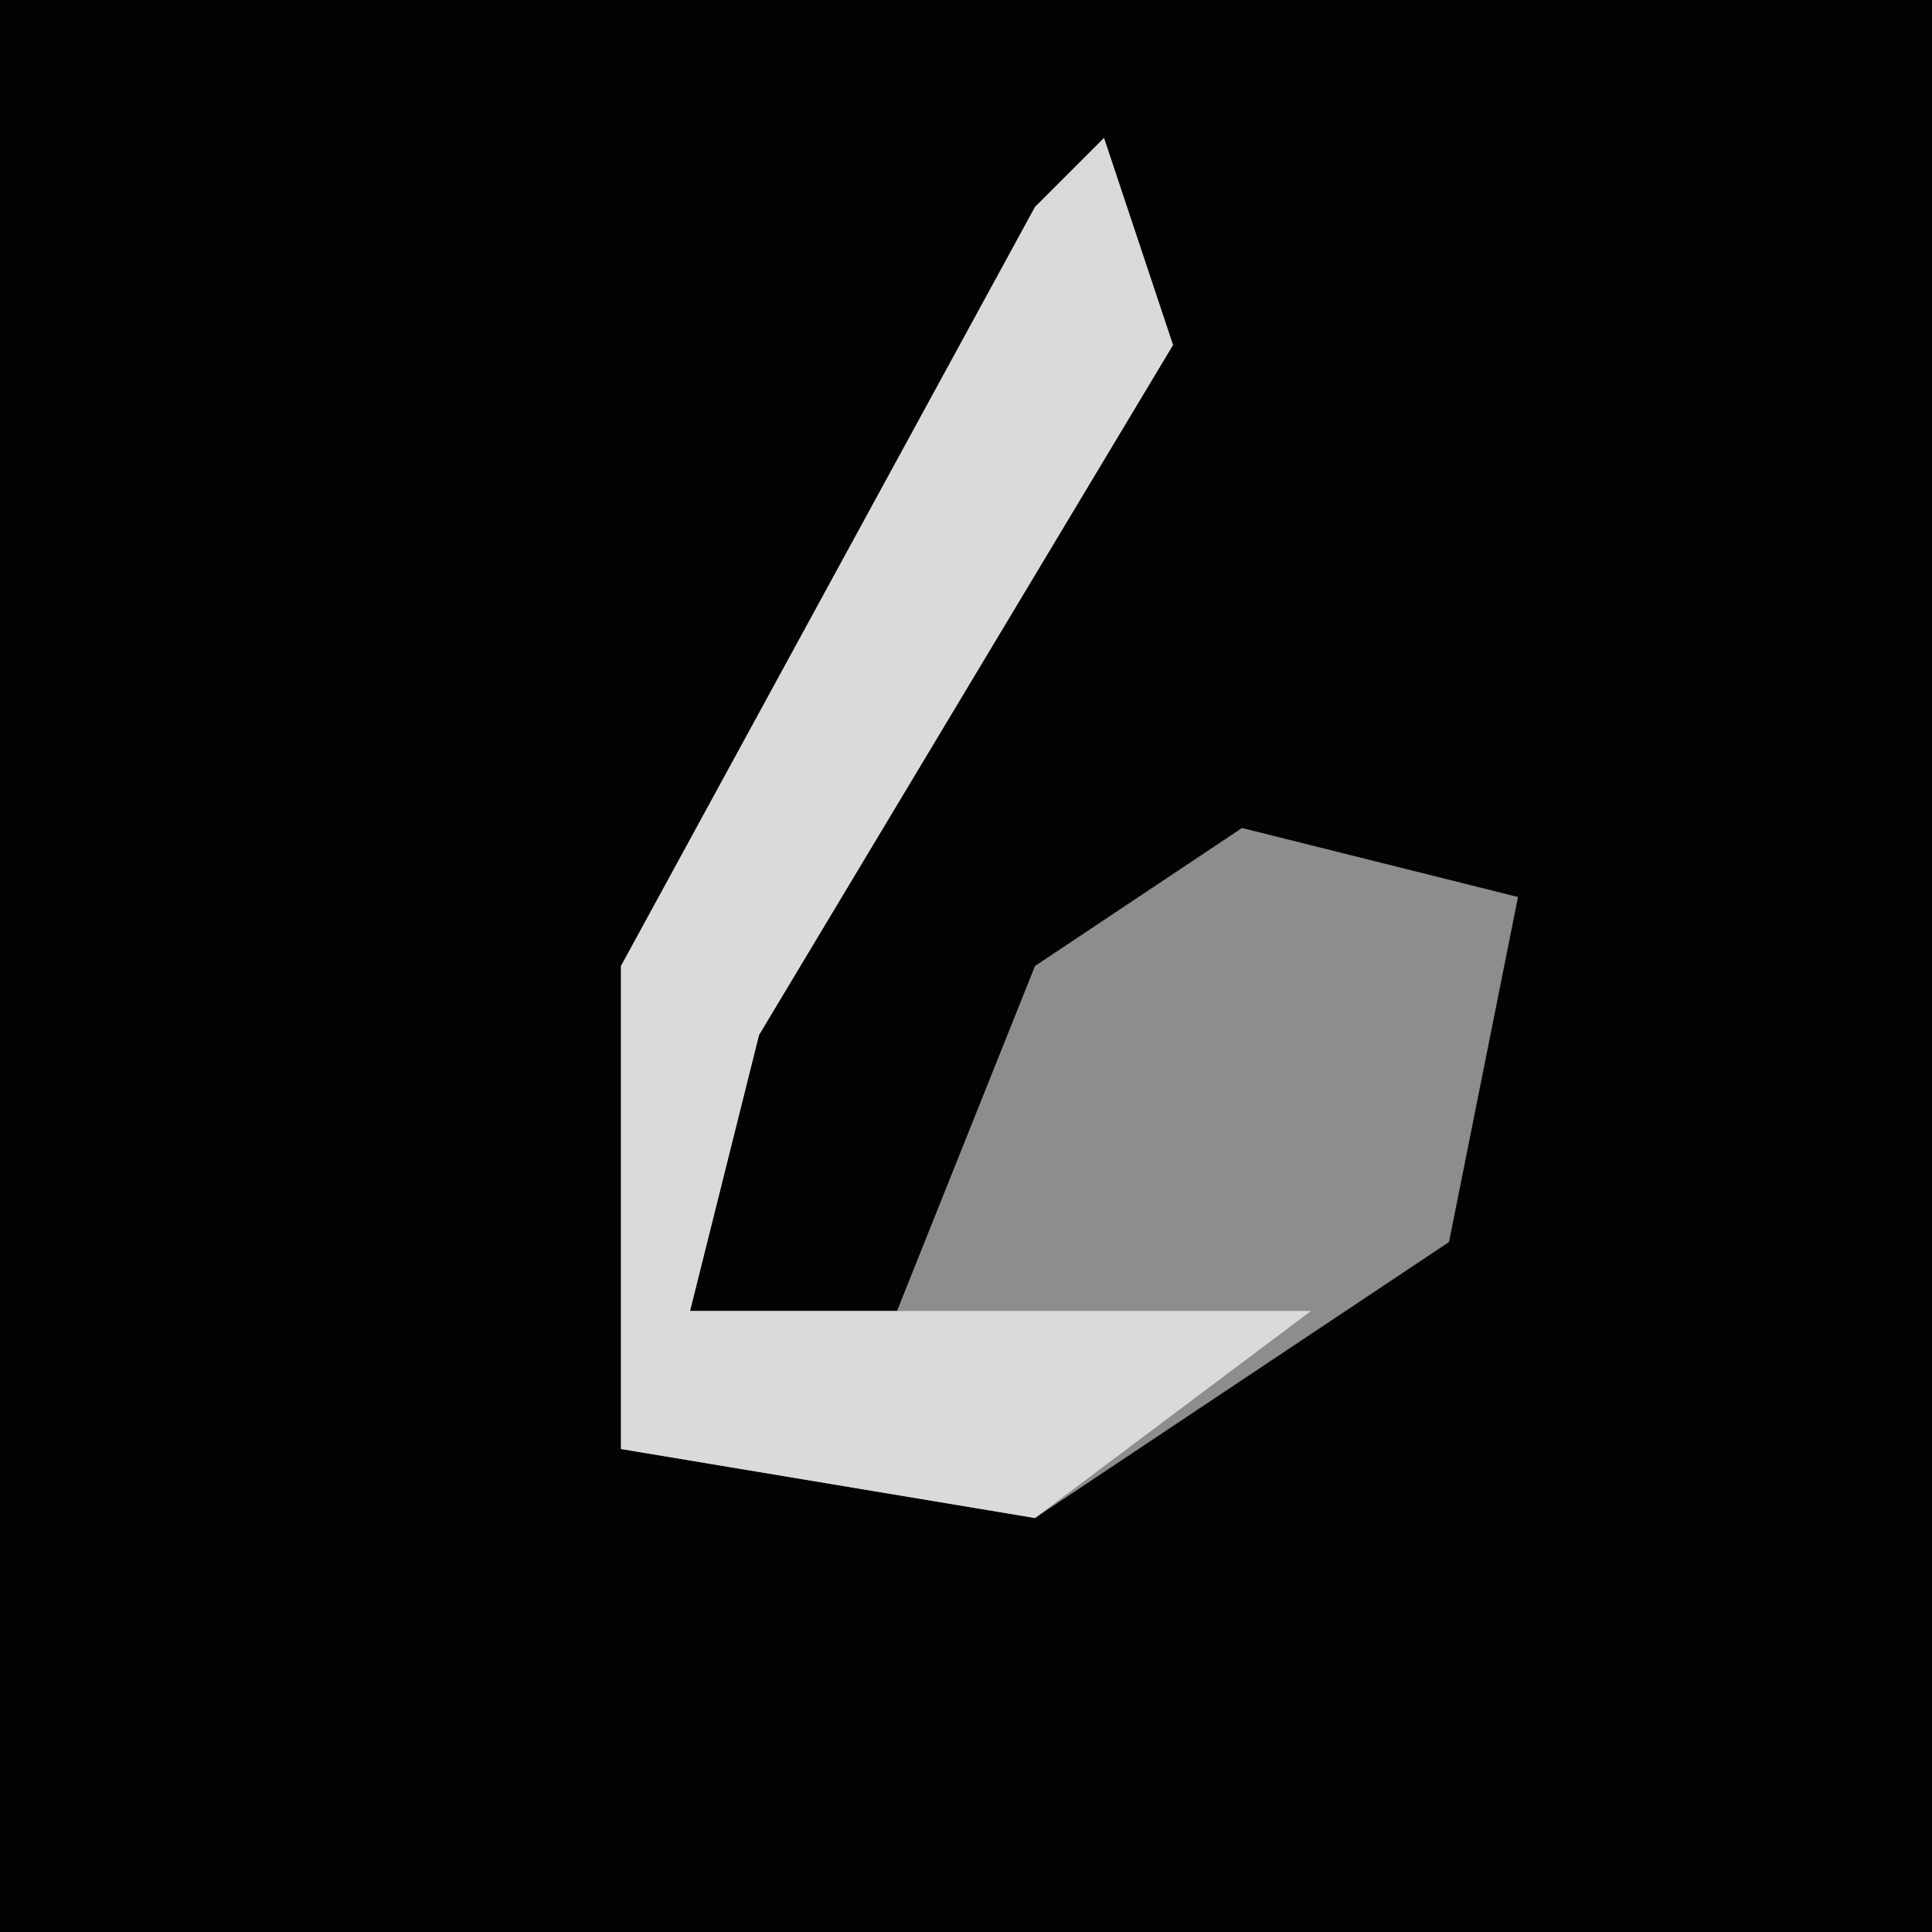 <?xml version="1.0" encoding="UTF-8"?>
<svg version="1.1" xmlns="http://www.w3.org/2000/svg" width="28" height="28">
<path d="M0,0 L28,0 L28,28 L0,28 Z " fill="#030303" transform="translate(0,0)"/>
<path d="M0,0 L1,3 L-5,13 L-6,17 L-3,17 L-1,12 L2,10 L6,11 L5,16 L-1,20 L-7,19 L-7,12 L-1,1 Z " fill="#8D8D8D" transform="translate(16,2)"/>
<path d="M0,0 L1,3 L-5,13 L-6,17 L3,17 L-1,20 L-7,19 L-7,12 L-1,1 Z " fill="#DADADA" transform="translate(16,2)"/>
</svg>
